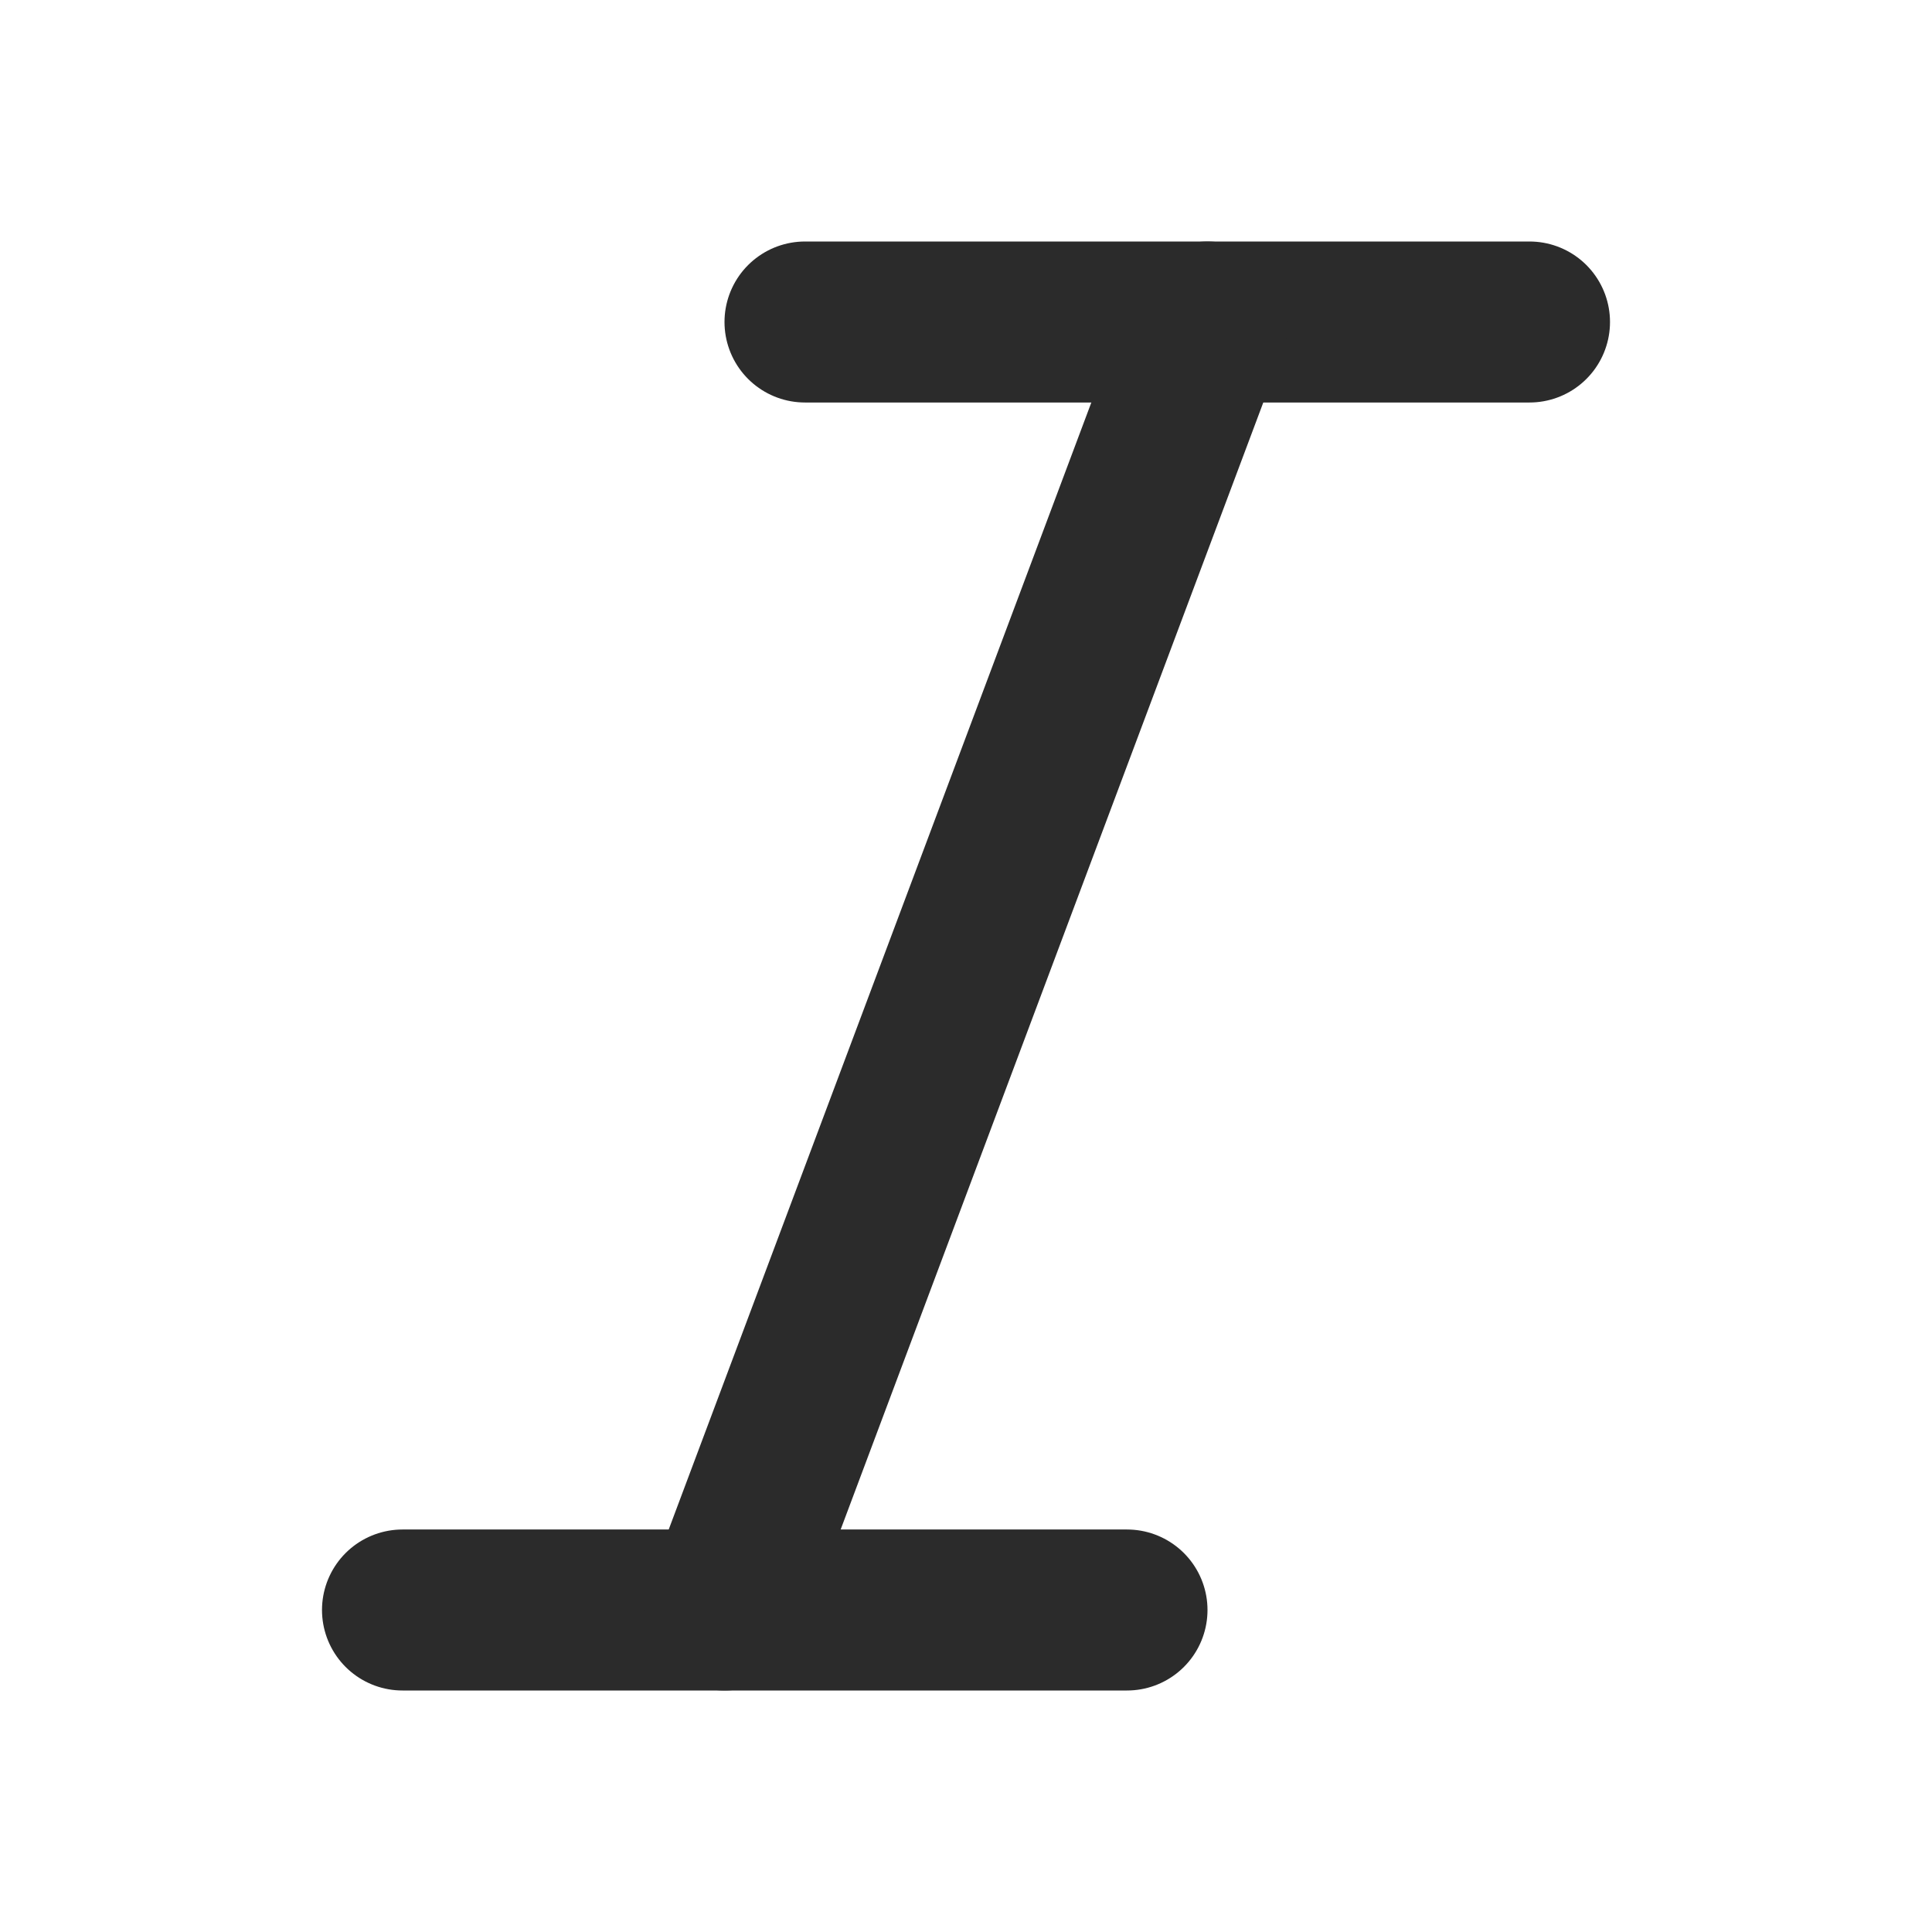 <svg xmlns="http://www.w3.org/2000/svg" width="28" height="28" viewBox="0 0 24 24" fill="none" stroke="#2B2B2B" stroke-width="2" stroke-linecap="round" stroke-linejoin="round" class="feather feather-italic"><line x1="19" y1="4" x2="10" y2="4"></line><line x1="14" y1="20" x2="5" y2="20"></line><line x1="15" y1="4" x2="9" y2="20"></line></svg>